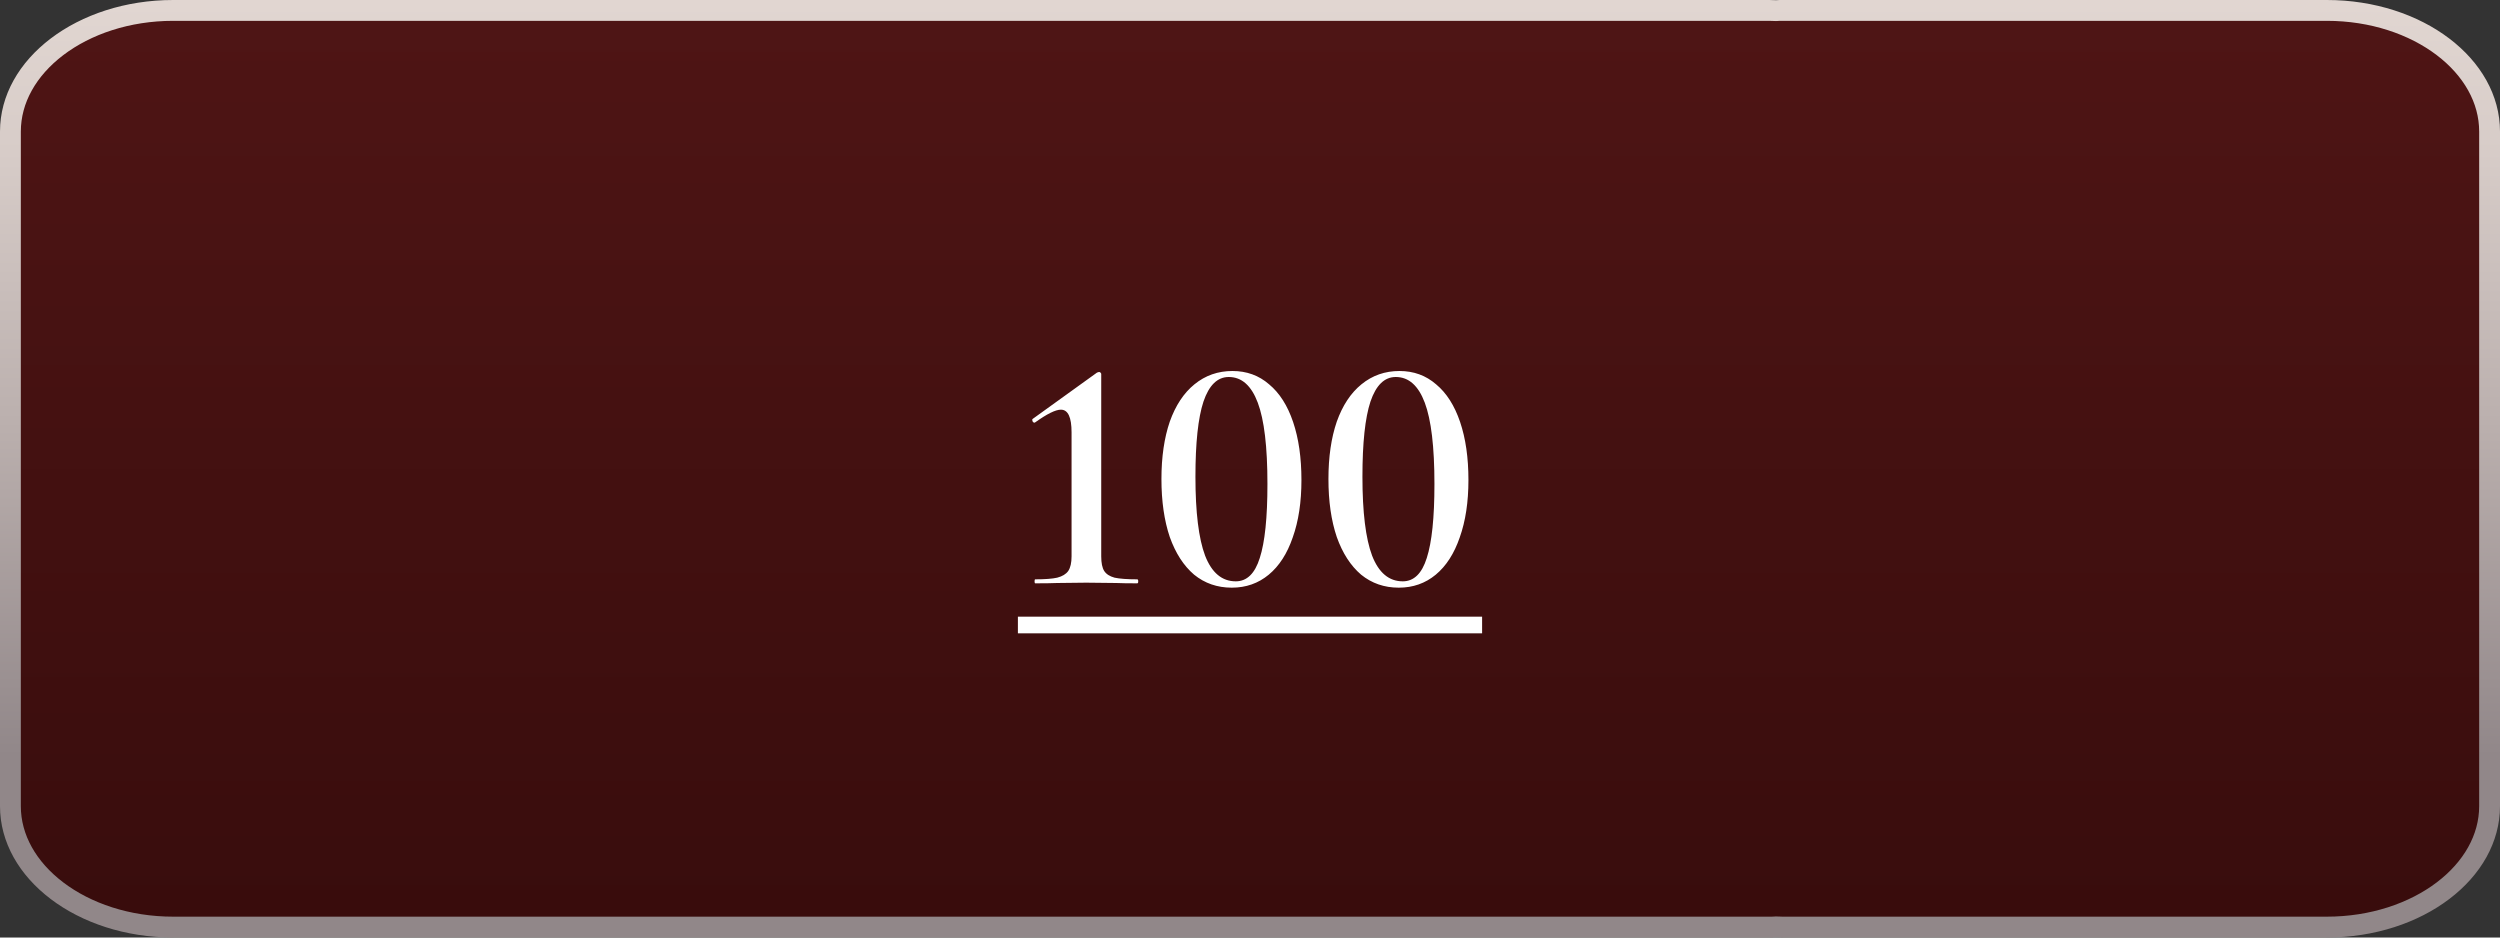 <svg width="120" height="45" viewBox="0 0 120 45" fill="none" xmlns="http://www.w3.org/2000/svg">
<rect x="0" y="0" width="120" height="45" fill="#333333" stroke="none"/>
<path d="M85.248 0.51C85.264 0.51 85.28 0.509 85.297 0.508C85.372 0.5 85.452 0.5 85.56 0.5H111.686C113.883 0.5 115.853 1.176 117.263 2.246C118.672 3.316 119.5 4.758 119.5 6.313V38.697C119.5 40.246 118.673 41.686 117.263 42.755C115.853 43.824 113.883 44.5 111.686 44.5H85.56C85.522 44.5 85.482 44.498 85.428 44.495L85.424 44.495C85.375 44.493 85.312 44.49 85.248 44.49C85.231 44.49 85.215 44.491 85.199 44.492C85.123 44.5 85.043 44.5 84.935 44.5H8.314C6.116 44.5 4.146 43.824 2.737 42.755C1.327 41.686 0.5 40.246 0.5 38.697V6.313C0.5 4.758 1.328 3.316 2.737 2.246C4.147 1.176 6.116 0.5 8.314 0.5H84.935C84.973 0.5 85.013 0.502 85.067 0.505L85.071 0.505C85.121 0.507 85.183 0.51 85.248 0.51Z" fill="url(#paint0_linear_555_16506)" stroke="url(#paint1_linear_555_16506)" stroke-linecap="round" stroke-linejoin="round"/>
<path d="M49.691 28C49.67 28 49.659 27.968 49.659 27.904C49.659 27.84 49.67 27.808 49.691 27.808C50.161 27.808 50.513 27.781 50.747 27.728C50.993 27.664 51.169 27.557 51.275 27.408C51.382 27.248 51.435 27.013 51.435 26.704V20.752C51.435 20.027 51.265 19.664 50.923 19.664C50.667 19.664 50.257 19.867 49.691 20.272L49.659 20.288C49.617 20.288 49.585 20.267 49.563 20.224C49.542 20.171 49.542 20.133 49.563 20.112L52.651 17.888C52.694 17.867 52.731 17.856 52.763 17.856C52.785 17.856 52.806 17.867 52.827 17.888C52.849 17.909 52.859 17.931 52.859 17.952V26.704C52.859 27.024 52.907 27.259 53.003 27.408C53.099 27.557 53.265 27.664 53.499 27.728C53.745 27.781 54.107 27.808 54.587 27.808C54.619 27.808 54.635 27.84 54.635 27.904C54.635 27.968 54.619 28 54.587 28C54.161 28 53.825 27.995 53.579 27.984L52.139 27.968L50.747 27.984C50.491 27.995 50.139 28 49.691 28ZM59.125 28.208C58.432 28.208 57.829 28 57.317 27.584C56.816 27.157 56.427 26.555 56.149 25.776C55.883 24.987 55.749 24.059 55.749 22.992C55.749 21.936 55.883 21.019 56.149 20.24C56.427 19.461 56.821 18.864 57.333 18.448C57.856 18.021 58.464 17.808 59.157 17.808C59.84 17.808 60.427 18.021 60.917 18.448C61.419 18.864 61.803 19.467 62.069 20.256C62.336 21.045 62.469 21.973 62.469 23.04C62.469 24.096 62.331 25.013 62.053 25.792C61.787 26.571 61.403 27.168 60.901 27.584C60.4 28 59.808 28.208 59.125 28.208ZM59.317 27.904C59.851 27.904 60.235 27.531 60.469 26.784C60.715 26.027 60.837 24.843 60.837 23.232C60.837 21.451 60.683 20.149 60.373 19.328C60.064 18.507 59.6 18.096 58.981 18.096C58.437 18.096 58.032 18.491 57.765 19.28C57.509 20.059 57.381 21.259 57.381 22.88C57.381 24.587 57.536 25.851 57.845 26.672C58.165 27.493 58.656 27.904 59.317 27.904ZM67.141 28.208C66.448 28.208 65.845 28 65.333 27.584C64.832 27.157 64.442 26.555 64.165 25.776C63.898 24.987 63.765 24.059 63.765 22.992C63.765 21.936 63.898 21.019 64.165 20.24C64.442 19.461 64.837 18.864 65.349 18.448C65.872 18.021 66.48 17.808 67.173 17.808C67.856 17.808 68.442 18.021 68.933 18.448C69.434 18.864 69.818 19.467 70.085 20.256C70.352 21.045 70.485 21.973 70.485 23.04C70.485 24.096 70.346 25.013 70.069 25.792C69.802 26.571 69.418 27.168 68.917 27.584C68.416 28 67.824 28.208 67.141 28.208ZM67.333 27.904C67.866 27.904 68.25 27.531 68.485 26.784C68.73 26.027 68.853 24.843 68.853 23.232C68.853 21.451 68.698 20.149 68.389 19.328C68.08 18.507 67.616 18.096 66.997 18.096C66.453 18.096 66.048 18.491 65.781 19.28C65.525 20.059 65.397 21.259 65.397 22.88C65.397 24.587 65.552 25.851 65.861 26.672C66.181 27.493 66.672 27.904 67.333 27.904Z" fill="white"/>
<path d="M48.859 29.6H71.141V30.4H48.859V29.6Z" fill="white"/>
<defs>
<linearGradient id="paint0_linear_555_16506" x1="60" y1="0" x2="60" y2="45" gradientUnits="userSpaceOnUse">
<stop stop-color="#4F1515"/>
<stop offset="1" stop-color="#380C0C"/>
</linearGradient>
<linearGradient id="paint1_linear_555_16506" x1="60.007" y1="45.512" x2="60.007" y2="-0.512" gradientUnits="userSpaceOnUse">
<stop offset="0.2" stop-color="#918789"/>
<stop offset="0.55" stop-color="#BBB0AE"/>
<stop offset="0.83" stop-color="#D7CCC8"/>
<stop offset="1" stop-color="#E2D7D2"/>
</linearGradient>
</defs>
</svg>
